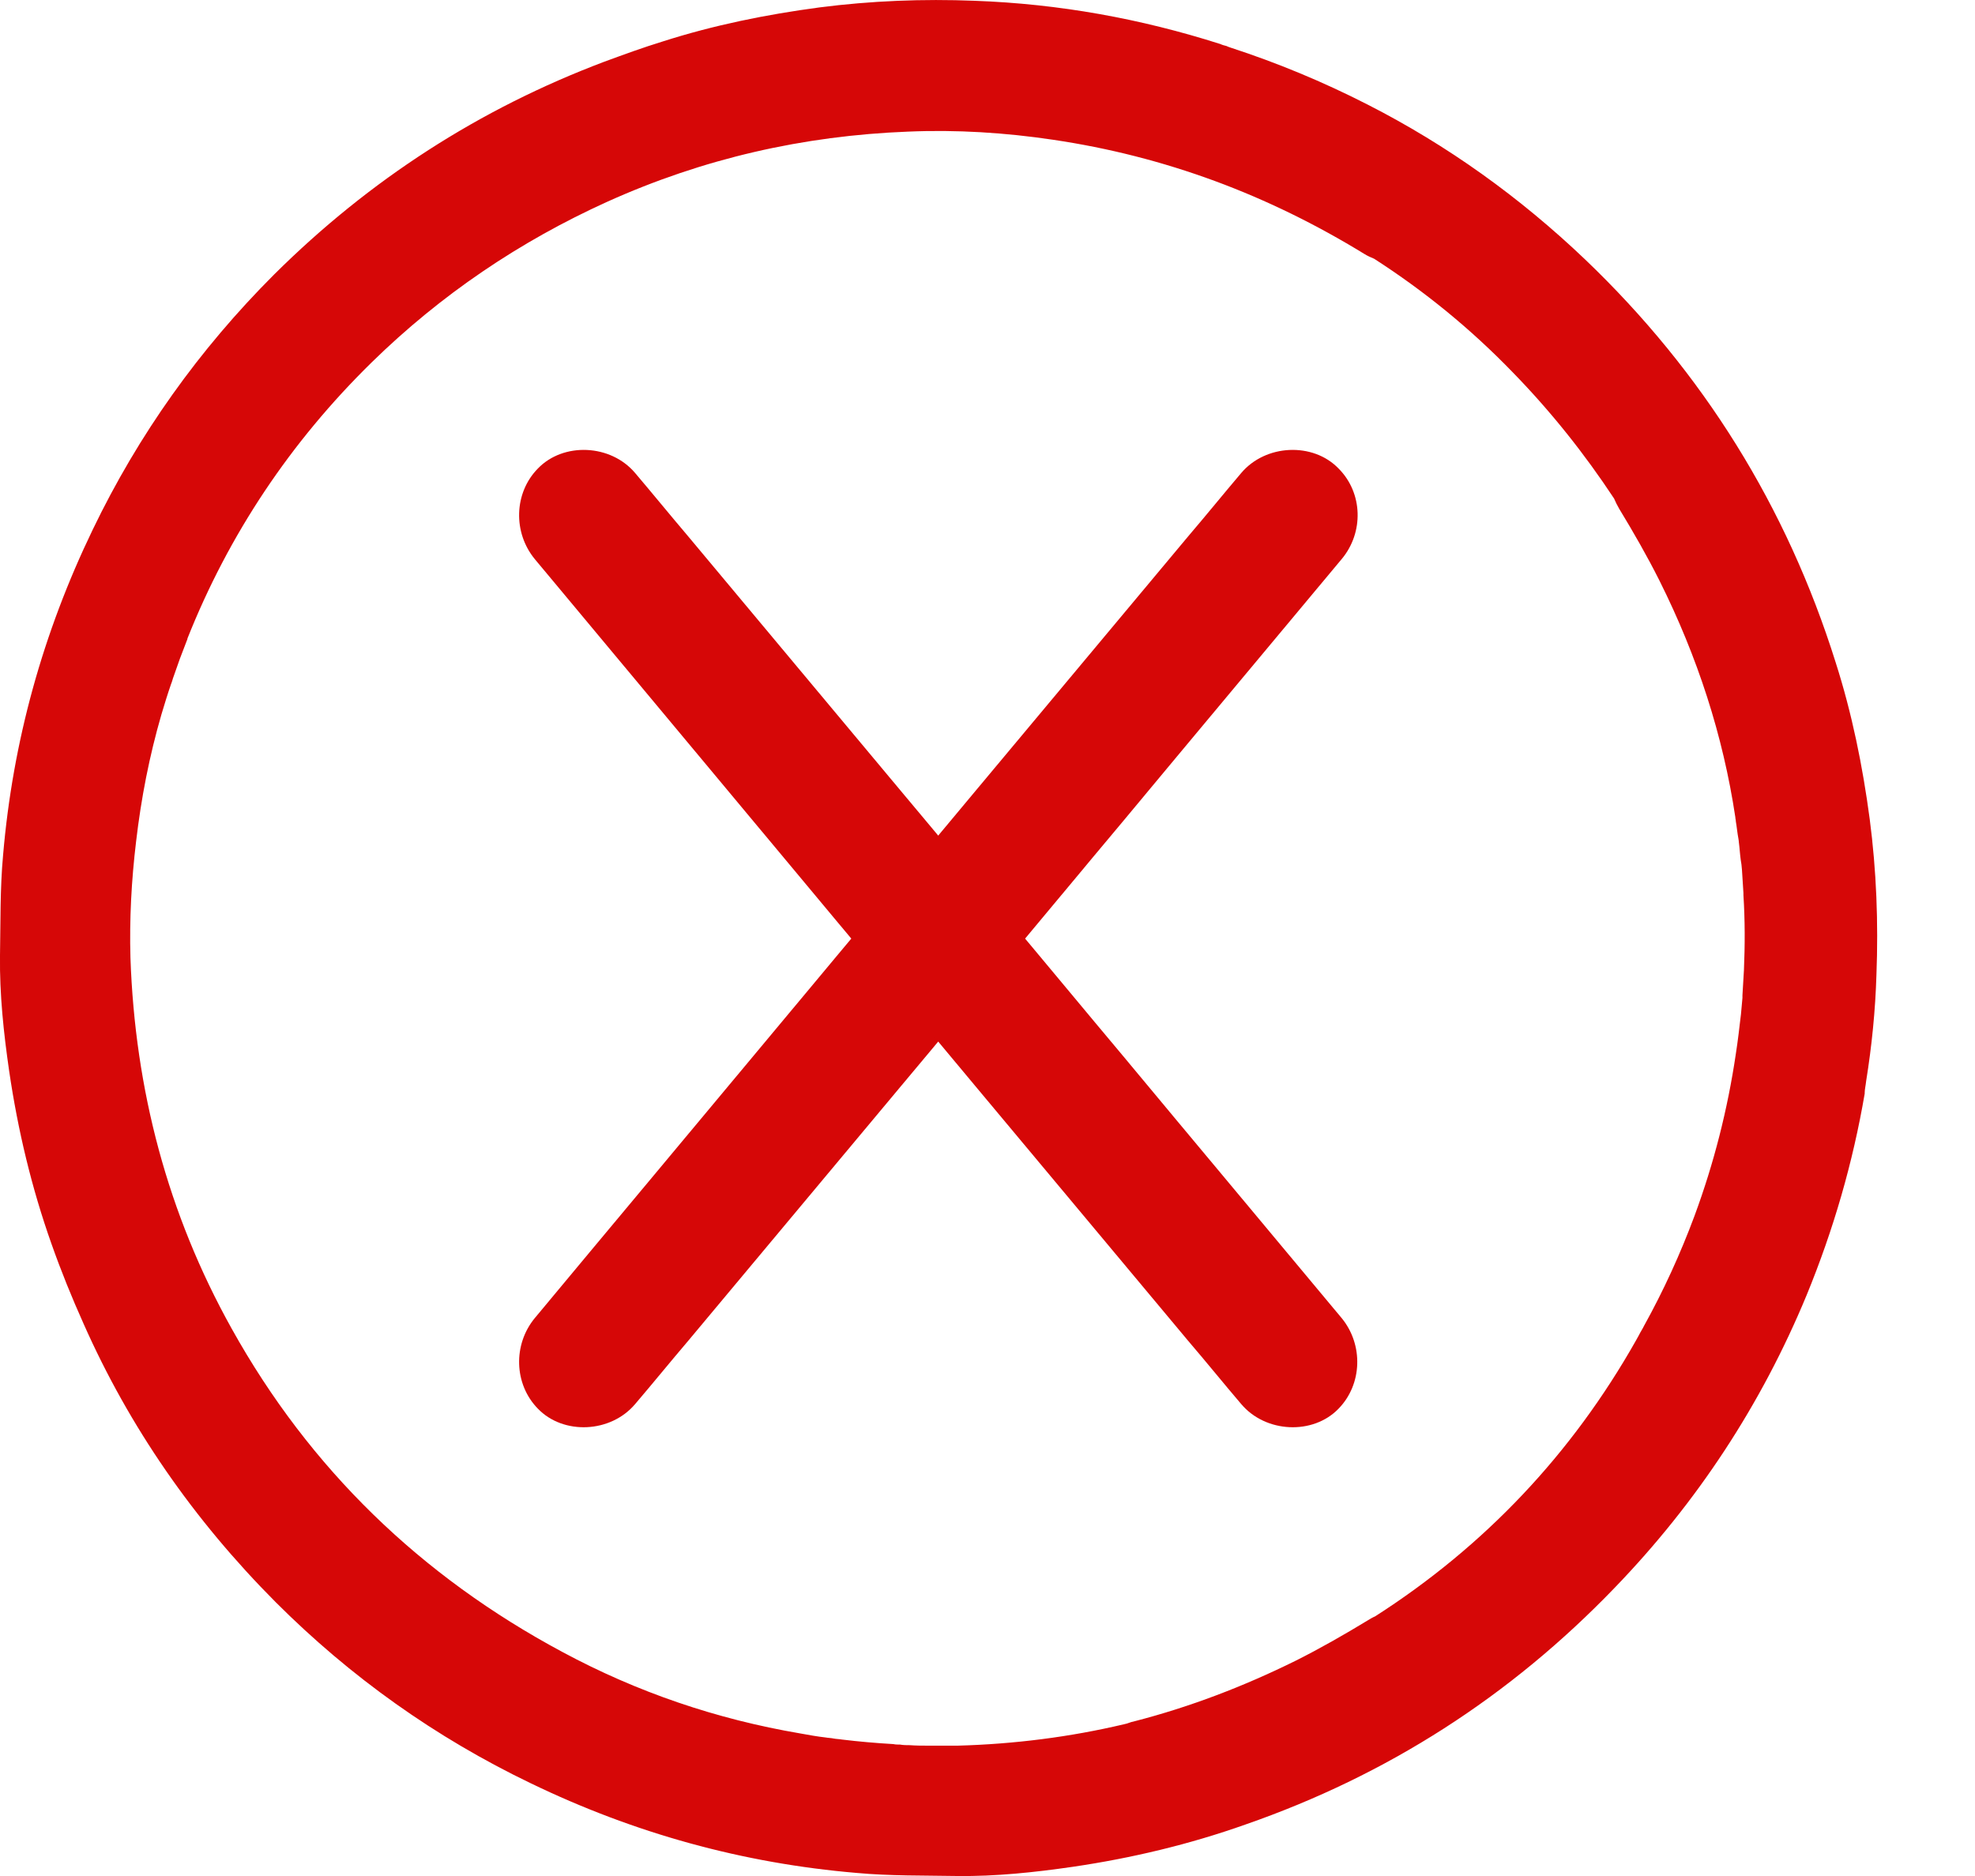<svg width="20" height="19" viewBox="0 0 20 19" fill="none" xmlns="http://www.w3.org/2000/svg">
<rect width="20" height="19" fill="black"/>
<g id="For developer - BOF">
<rect width="24293" height="7570" transform="translate(-1577 -3738)" fill="#4F4F4F"/>
<g id="Caselista" clip-path="url(#clip0_0_1)">
<rect width="1920" height="1183" transform="translate(-831 -293)" fill="#F2FAFF"/>
<g id="Component 59">
<g id="Rectangle 217" filter="url(#filter0_d_0_1)">
<rect x="-406" y="-29" width="1420" height="940" rx="40" fill="white"/>
</g>
<path id="Rectangle 233" d="M-406 -140C-406 -162.091 -388.091 -180 -366 -180H-80.017C-63.197 -180 -48.174 -169.477 -42.425 -153.67L8.484 -13.67C17.97 12.418 -1.349 40 -29.108 40H-366C-388.091 40 -406 22.091 -406 0V-140Z" fill="white"/>
<g id="Group 107">
<path id="Vector" d="M18.898 10.947C18.955 10.591 18.991 10.236 19.002 9.87C19.022 9.344 19.002 8.818 18.934 8.297C18.862 7.756 18.754 7.225 18.589 6.709C18.094 5.132 17.248 3.771 16.051 2.627C15.391 1.998 14.659 1.472 13.849 1.059C13.395 0.827 12.936 0.637 12.461 0.482C12.446 0.477 12.431 0.472 12.42 0.466C12.4 0.461 12.379 0.456 12.358 0.446C11.549 0.188 10.723 0.039 9.872 0.008C9.346 -0.013 8.82 0.008 8.299 0.075C7.758 0.147 7.226 0.255 6.711 0.42C6.509 0.482 6.313 0.554 6.117 0.626C4.859 1.101 3.745 1.817 2.775 2.781C2.017 3.539 1.403 4.4 0.939 5.364C0.434 6.41 0.129 7.509 0.031 8.663C0 8.998 0.006 9.344 0 9.679C-0.005 10.071 0.037 10.463 0.093 10.849C0.181 11.447 0.32 12.03 0.521 12.597C0.619 12.875 0.728 13.143 0.846 13.406C1.31 14.453 1.96 15.391 2.791 16.226C3.549 16.984 4.41 17.597 5.375 18.061C6.422 18.567 7.52 18.871 8.676 18.969C9.011 19 9.357 18.994 9.692 19C10.084 19.005 10.476 18.963 10.863 18.907C11.461 18.819 12.044 18.68 12.611 18.479C14.05 17.979 15.293 17.18 16.35 16.082C17.186 15.216 17.836 14.226 18.295 13.117C18.568 12.452 18.764 11.772 18.883 11.076C18.883 11.071 18.883 11.071 18.883 11.066C18.883 11.035 18.893 10.993 18.898 10.947ZM13.926 16.37C13.9 16.381 13.875 16.396 13.849 16.412C13.612 16.556 13.369 16.695 13.122 16.819C12.59 17.082 12.049 17.288 11.492 17.432C11.466 17.438 11.445 17.443 11.42 17.453C11.409 17.458 11.399 17.458 11.383 17.463C10.837 17.592 10.275 17.664 9.697 17.68C9.661 17.68 9.625 17.68 9.583 17.68C9.547 17.68 9.516 17.68 9.48 17.68C9.455 17.68 9.434 17.68 9.408 17.68C9.341 17.68 9.279 17.68 9.212 17.675C9.181 17.675 9.15 17.675 9.114 17.669C9.093 17.669 9.068 17.669 9.047 17.664C8.872 17.654 8.701 17.639 8.526 17.618C8.5 17.613 8.469 17.613 8.444 17.608C8.418 17.602 8.387 17.602 8.361 17.597C8.273 17.587 8.191 17.572 8.103 17.556C7.257 17.412 6.453 17.139 5.695 16.731C4.261 15.963 3.136 14.875 2.347 13.458C1.697 12.293 1.367 11.035 1.321 9.7C1.31 9.308 1.331 8.916 1.378 8.524C1.429 8.086 1.512 7.658 1.635 7.235C1.666 7.132 1.697 7.029 1.733 6.926C1.744 6.9 1.749 6.874 1.759 6.849C1.78 6.792 1.8 6.73 1.821 6.673C1.847 6.606 1.873 6.539 1.898 6.472V6.467C2.316 5.415 2.94 4.477 3.766 3.668C4.462 2.987 5.261 2.446 6.148 2.044C7.118 1.606 8.134 1.374 9.197 1.333C9.687 1.312 10.177 1.343 10.661 1.415C11.224 1.498 11.77 1.637 12.302 1.833C12.833 2.029 13.333 2.276 13.813 2.57C13.844 2.59 13.88 2.606 13.916 2.621C14.421 2.946 14.891 3.328 15.319 3.771C15.706 4.168 16.046 4.596 16.345 5.049C16.361 5.086 16.376 5.117 16.397 5.153C16.541 5.39 16.68 5.632 16.804 5.879C17.191 6.653 17.449 7.452 17.573 8.277C17.573 8.292 17.578 8.302 17.578 8.318C17.588 8.375 17.593 8.436 17.604 8.493C17.609 8.519 17.609 8.545 17.614 8.576C17.619 8.632 17.624 8.694 17.635 8.756C17.635 8.772 17.64 8.792 17.64 8.808C17.645 8.885 17.65 8.967 17.655 9.045C17.655 9.05 17.655 9.06 17.655 9.065C17.671 9.318 17.671 9.571 17.66 9.828C17.655 9.911 17.65 9.999 17.645 10.081C17.645 10.091 17.645 10.097 17.645 10.107C17.64 10.164 17.635 10.215 17.63 10.272C17.614 10.406 17.599 10.54 17.578 10.674C17.495 11.236 17.356 11.782 17.16 12.313C17.016 12.7 16.846 13.071 16.649 13.427C16.634 13.458 16.613 13.489 16.598 13.52C16.588 13.54 16.577 13.556 16.567 13.576C15.917 14.726 15.035 15.659 13.926 16.37Z" fill="#D60707"/>
<path id="Vector_2" d="M13.555 4.745C13.297 4.477 12.817 4.497 12.569 4.791C12.389 5.003 12.214 5.219 12.033 5.431C11.311 6.297 10.589 7.158 9.867 8.024C9.496 8.467 9.129 8.91 8.758 9.354H8.748C8.376 9.797 8.005 10.246 7.634 10.689C6.896 11.576 6.153 12.462 5.416 13.349C5.194 13.617 5.204 14.019 5.447 14.267C5.705 14.535 6.184 14.514 6.432 14.22C6.612 14.009 6.788 13.792 6.968 13.581C7.69 12.715 8.412 11.854 9.134 10.988C9.506 10.545 9.872 10.101 10.243 9.658H10.254C10.625 9.215 10.996 8.766 11.368 8.323C12.105 7.436 12.848 6.549 13.586 5.663C13.812 5.394 13.802 4.992 13.555 4.745Z" fill="#D60707"/>
<path id="Vector_3" d="M5.447 4.745C5.705 4.477 6.184 4.497 6.432 4.791C6.612 5.003 6.788 5.219 6.968 5.431C7.69 6.297 8.412 7.158 9.134 8.024C9.506 8.467 9.872 8.91 10.243 9.354H10.254C10.625 9.797 10.996 10.246 11.368 10.689C12.105 11.576 12.848 12.462 13.586 13.349C13.807 13.617 13.797 14.019 13.555 14.267C13.297 14.535 12.817 14.514 12.569 14.22C12.389 14.009 12.214 13.792 12.033 13.581C11.311 12.715 10.589 11.854 9.867 10.988C9.496 10.545 9.129 10.101 8.758 9.658H8.748C8.376 9.215 8.005 8.766 7.634 8.323C6.896 7.436 6.153 6.549 5.416 5.663C5.194 5.394 5.204 4.992 5.447 4.745Z" fill="#D60707"/>
</g>
</g>
</g>
</g>
<defs>
<filter id="filter0_d_0_1" x="-440" y="-63" width="1488" height="1008" filterUnits="userSpaceOnUse" color-interpolation-filters="sRGB">
<feFlood flood-opacity="0" result="BackgroundImageFix"/>
<feColorMatrix in="SourceAlpha" type="matrix" values="0 0 0 0 0 0 0 0 0 0 0 0 0 0 0 0 0 0 127 0" result="hardAlpha"/>
<feOffset/>
<feGaussianBlur stdDeviation="17"/>
<feComposite in2="hardAlpha" operator="out"/>
<feColorMatrix type="matrix" values="0 0 0 0 0 0 0 0 0 0 0 0 0 0 0 0 0 0 0.05 0"/>
<feBlend mode="normal" in2="BackgroundImageFix" result="effect1_dropShadow_0_1"/>
<feBlend mode="normal" in="SourceGraphic" in2="effect1_dropShadow_0_1" result="shape"/>
</filter>
<clipPath id="clip0_0_1">
<rect width="1920" height="1183" fill="white" transform="translate(-831 -293)"/>
</clipPath>
</defs>
</svg>
